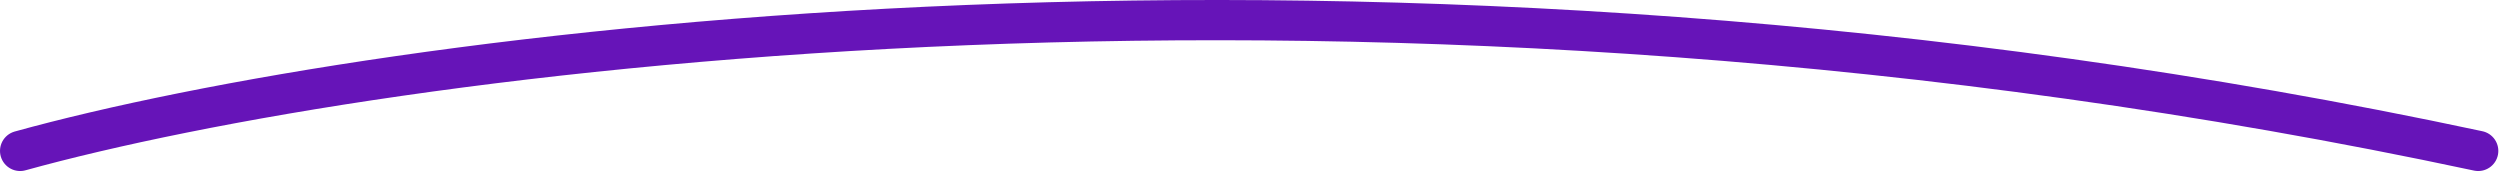 <svg width="497" height="34" viewBox="0 0 497 34" fill="none" xmlns="http://www.w3.org/2000/svg">
<path d="M4 30C75.036 10.38 272.22 -17.088 492.667 30" stroke="#6614B8" stroke-width="8" stroke-linecap="round"/>
</svg>
